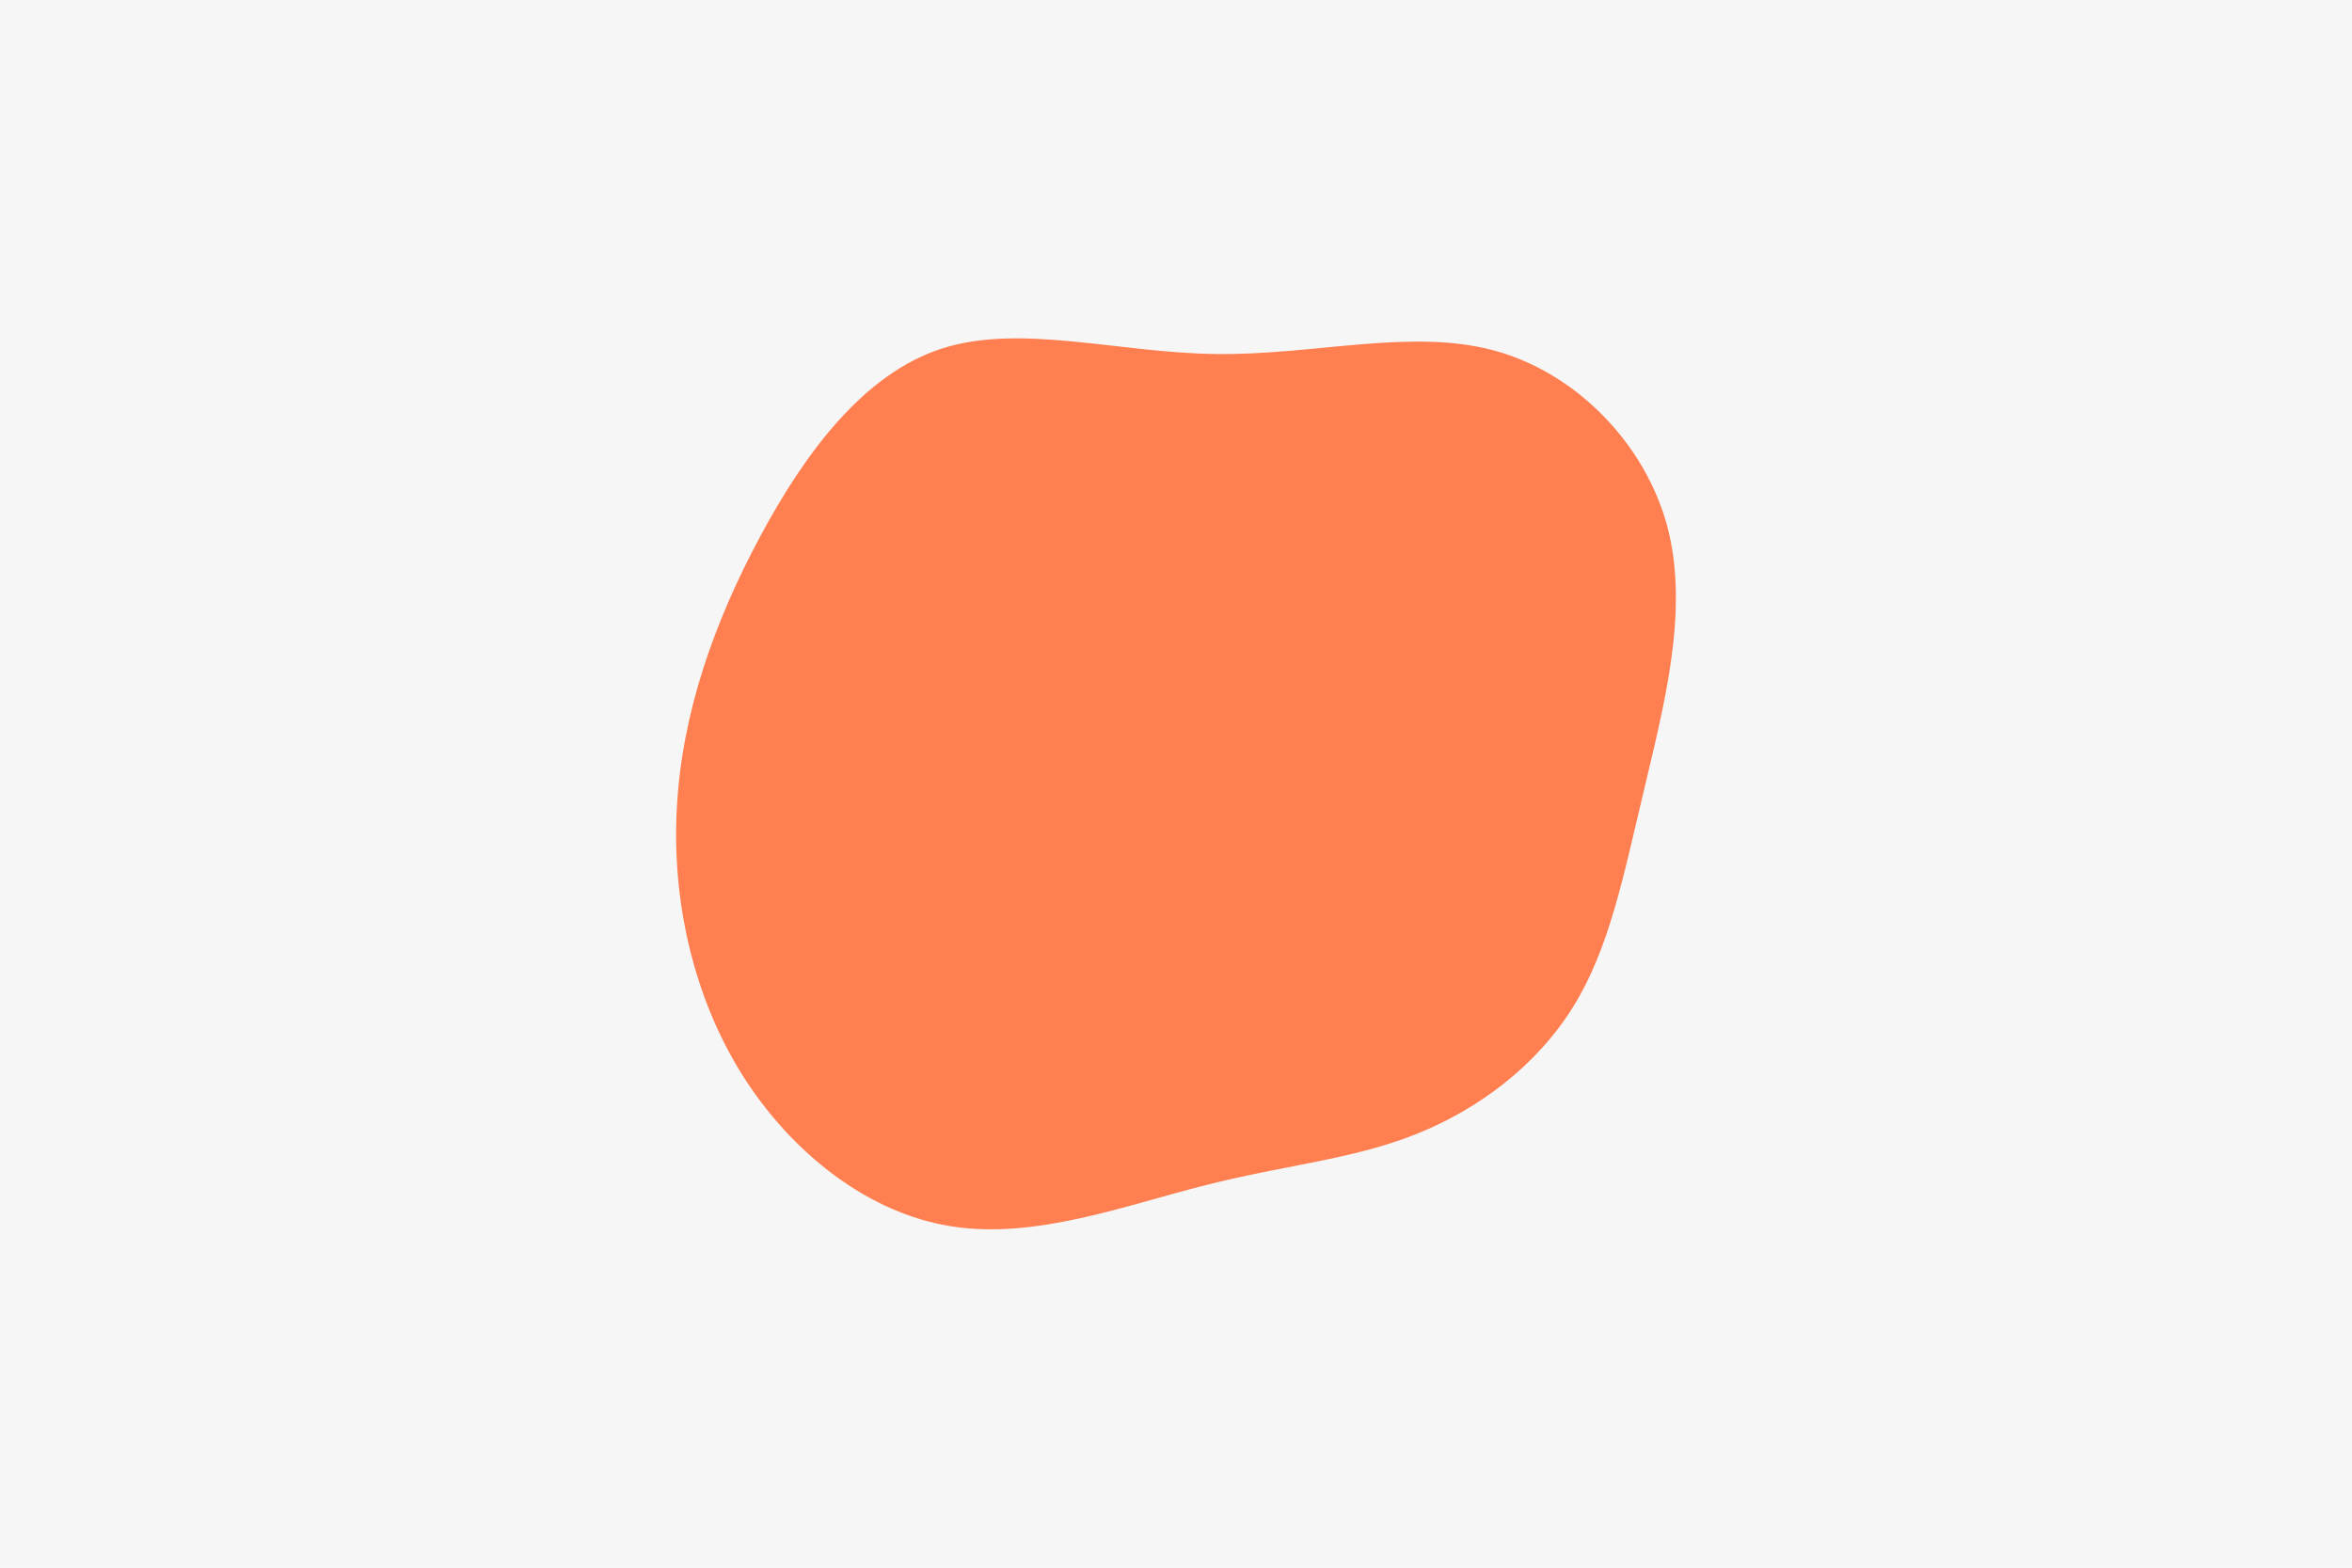 <svg id="visual" viewBox="0 0 900 600" width="900" height="600" xmlns="http://www.w3.org/2000/svg" xmlns:xlink="http://www.w3.org/1999/xlink" version="1.1"><rect x="0" y="0" width="900" height="600" fill="#f6f6f6"></rect><g transform="translate(465.736 307.394)"><path d="M105.8 -173.3C137.5 -164.8 164 -137.4 172.4 -105.4C180.7 -73.3 170.8 -36.7 163.2 -4.4C155.5 27.8 150.1 55.7 136.2 78C122.3 100.4 99.9 117.3 75.8 126.8C51.7 136.4 25.8 138.5 -4.4 146.2C-34.7 153.8 -69.3 167 -101.4 162C-133.4 157.1 -162.8 134 -181.7 104C-200.5 74 -208.8 37 -206.7 1.2C-204.7 -34.7 -192.4 -69.3 -175 -101.8C-157.6 -134.3 -135 -164.6 -105 -174.1C-75 -183.6 -37.5 -172.3 -0.3 -171.9C37 -171.4 74 -181.8 105.8 -173.3" fill="#ff7f50"></path></g></svg>